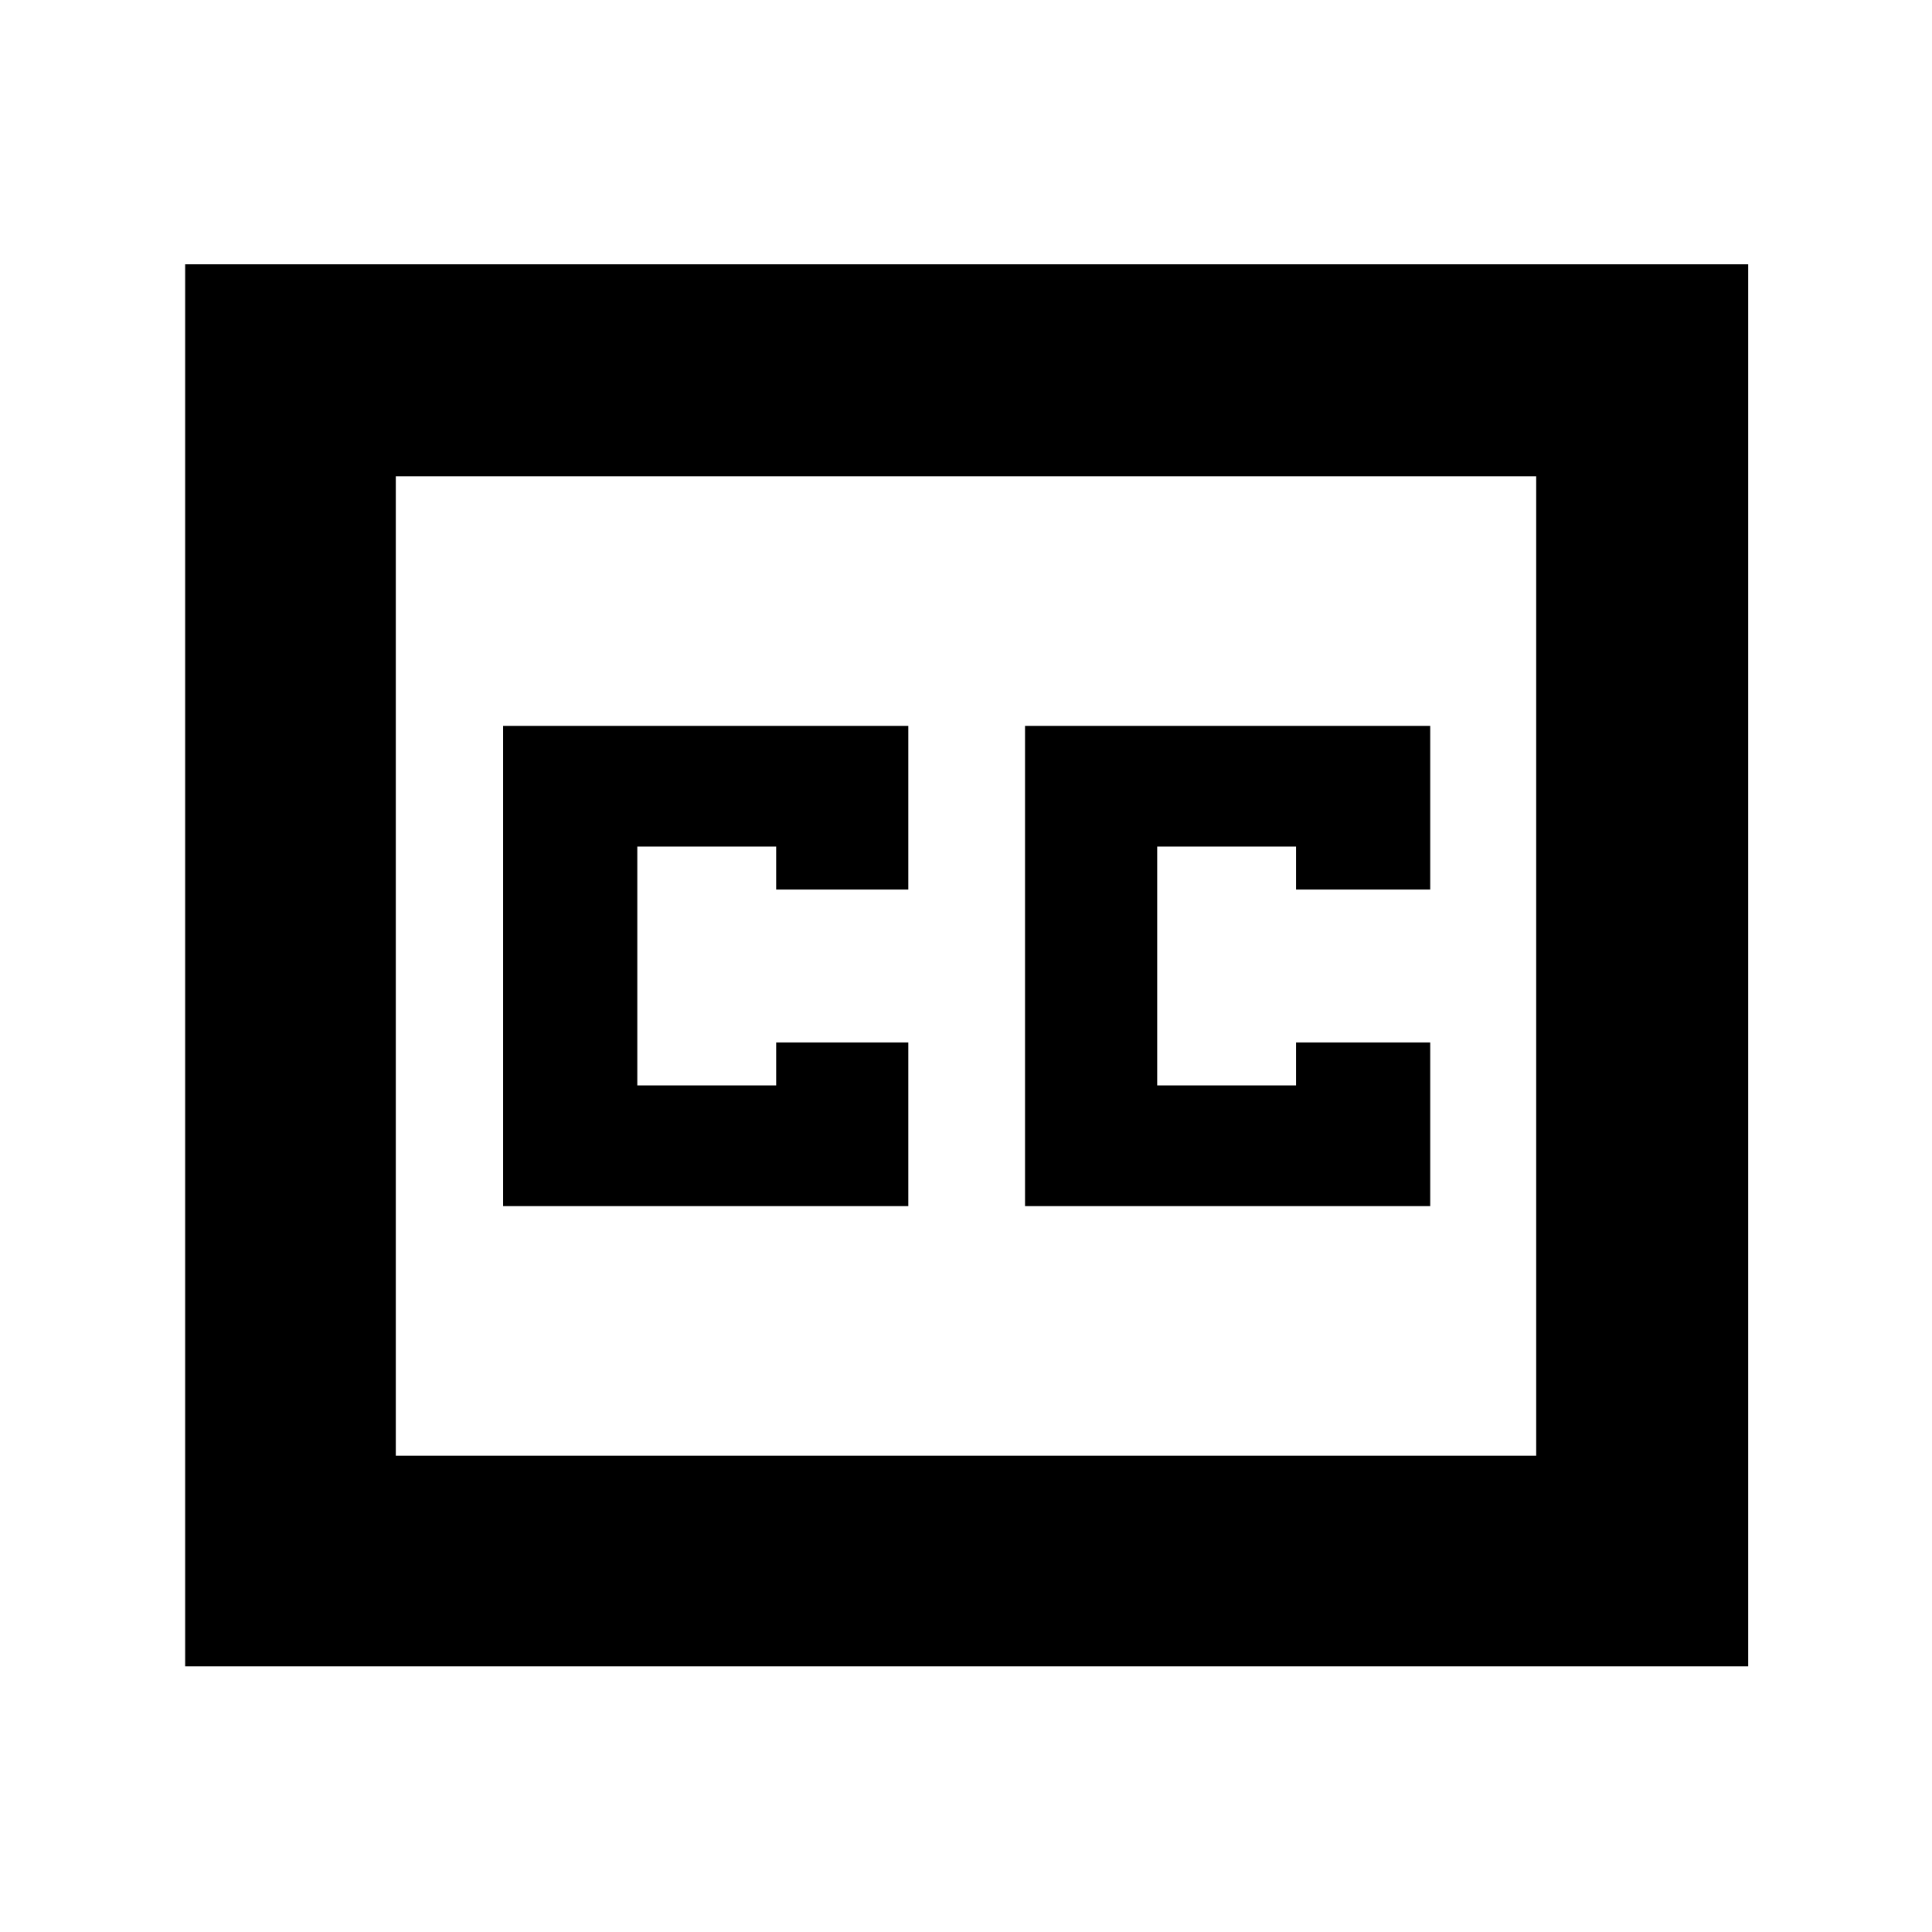 <svg xmlns="http://www.w3.org/2000/svg" height="40" viewBox="0 -960 960 960" width="40"><path d="M92-132v-696.67h776.67V-132H92Zm104.67-104.67h566.66v-486.66H196.67v486.66Zm53.33-124h201.33V-442h-65.66v21.33h-69v-118.66h69V-518h65.66v-81.33H250v238.66Zm259.33 0h201.34V-442H644v21.33h-69v-118.66h69V-518h66.67v-81.33H509.33v238.66Zm-312.66 124v-486.66 486.66Z"/></svg>